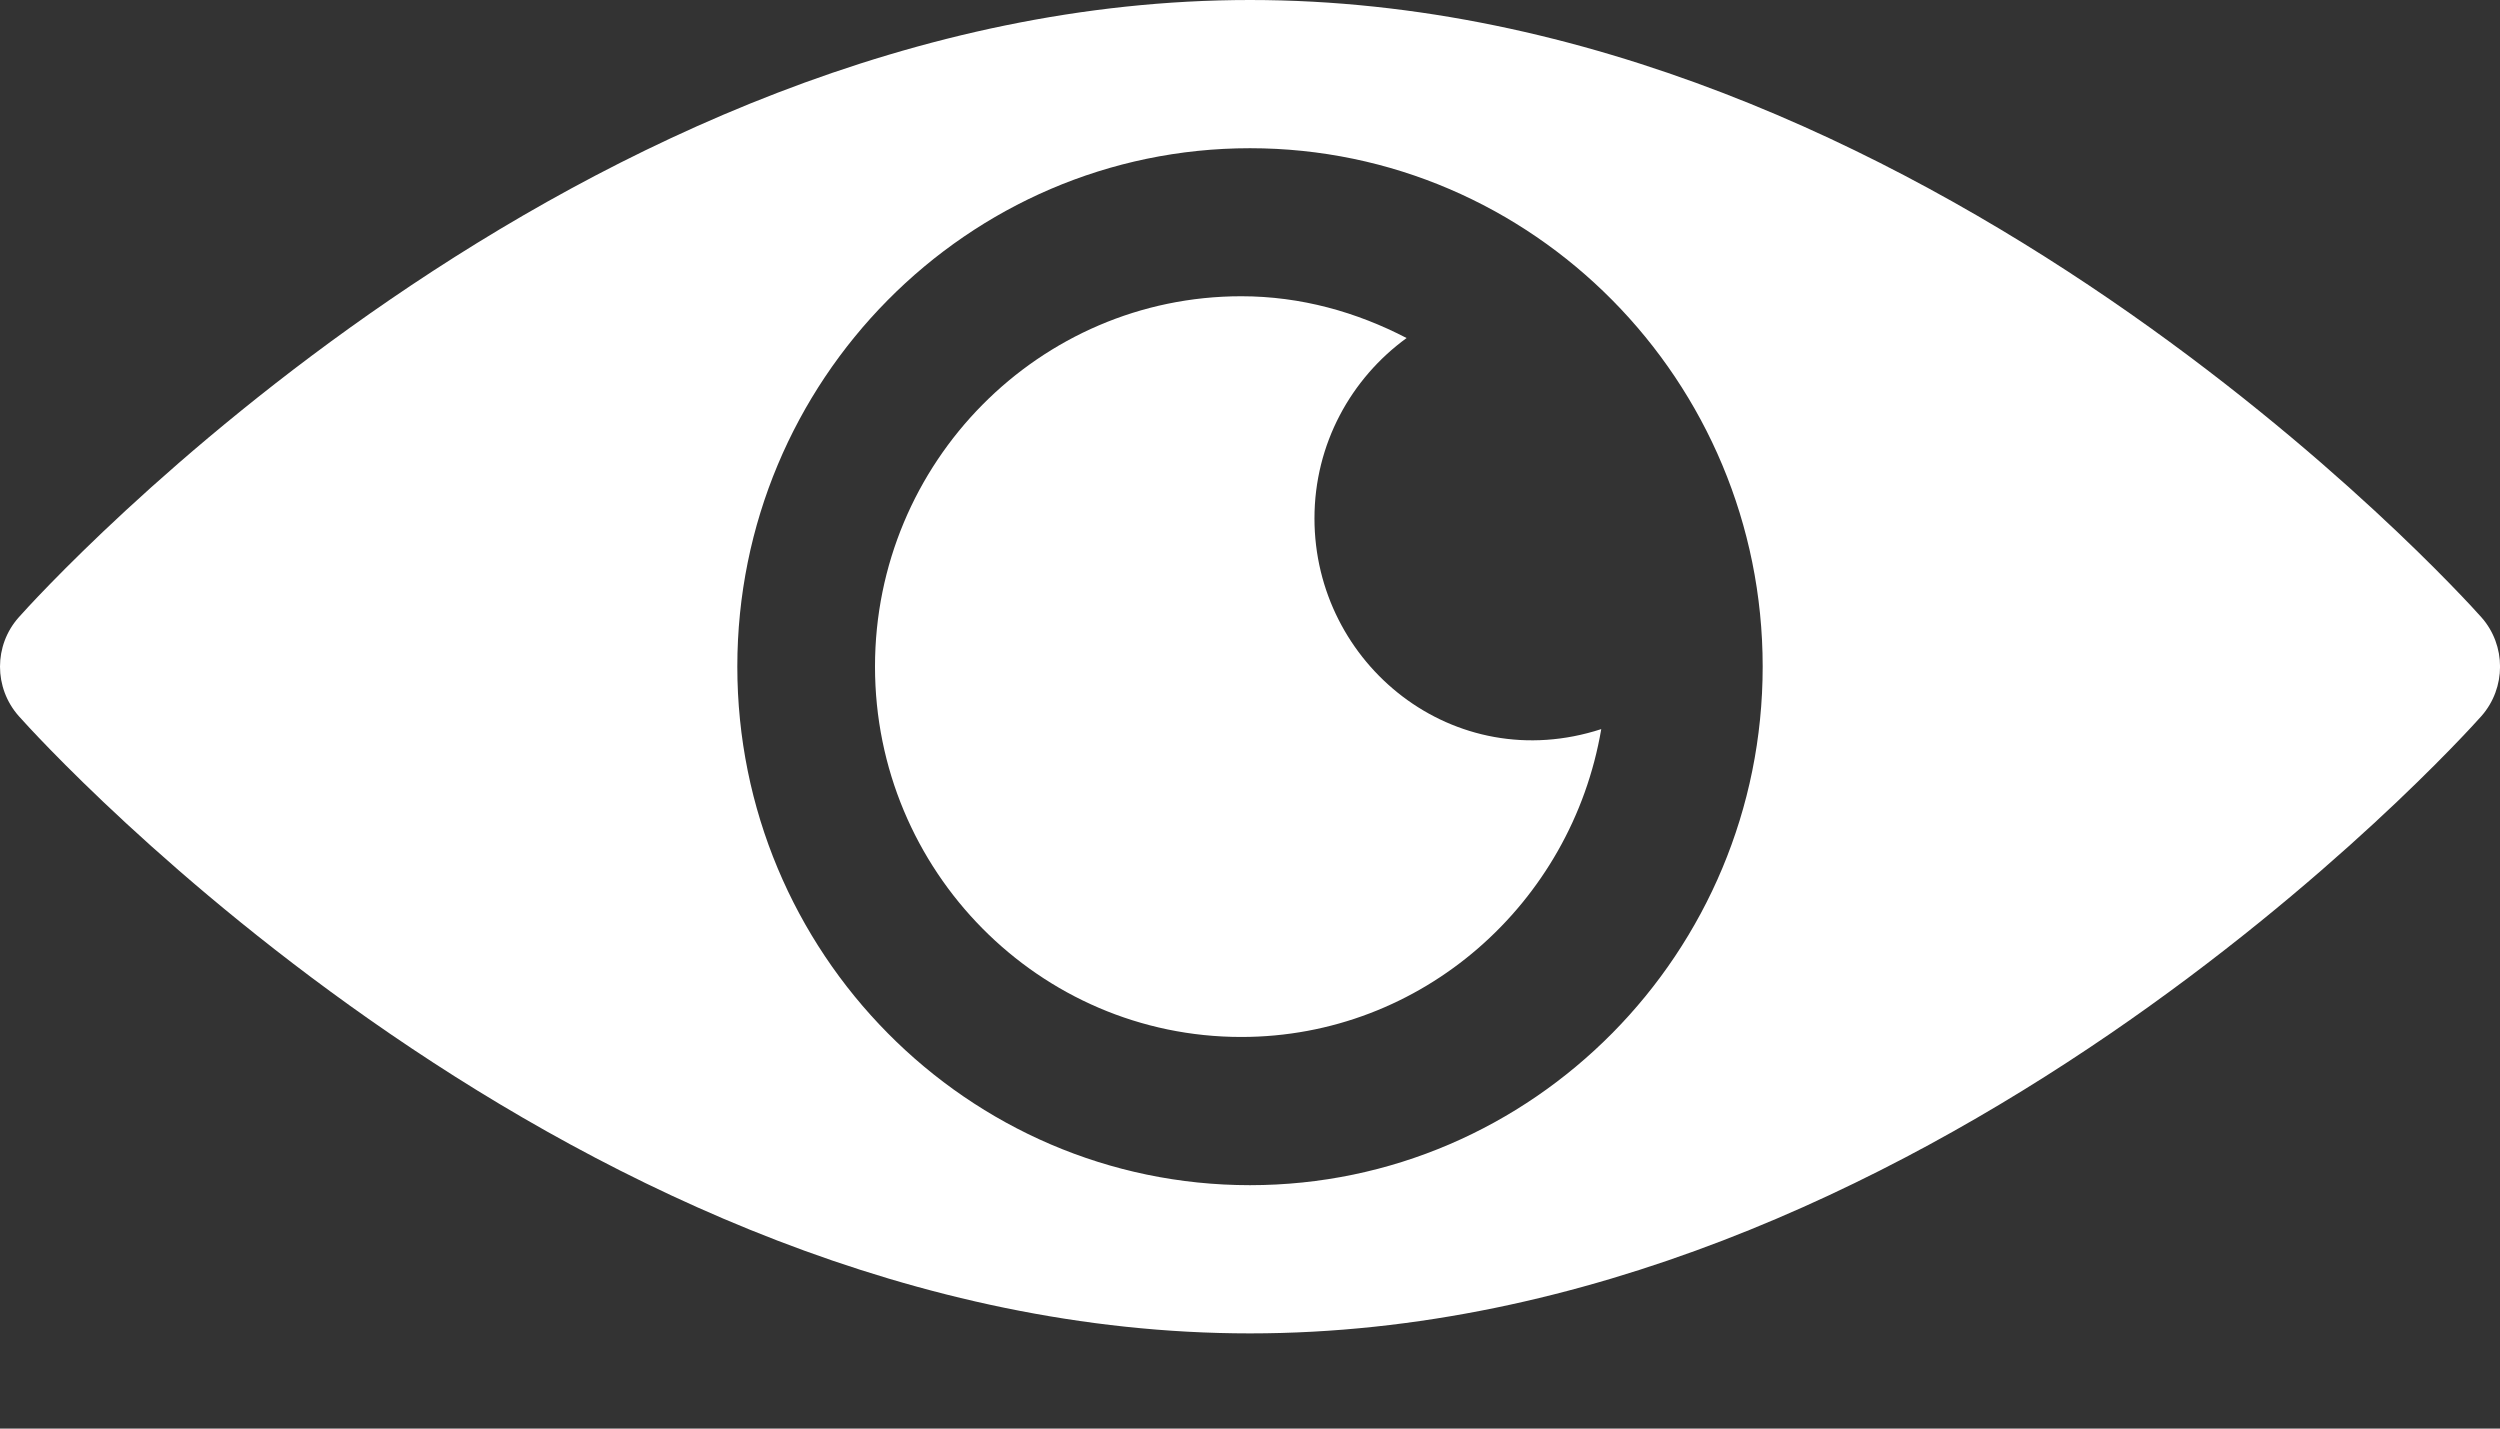 <svg width="14" height="8" viewBox="0 0 14 8" version="1.1" xmlns="http://www.w3.org/2000/svg" xmlns:xlink="http://www.w3.org/1999/xlink">
<rect x="0" y="0" width="14" height="8" fill="#333333" stroke="none"/>
<title>eye</title>
<desc>Created using Figma</desc>
<g id="Canvas" transform="translate(-15557 -895)">
<g id="eye">
<g id="Group">
<g id="Group">
<g id="Vector">
<use xlink:href="#path0_fill" transform="translate(15557 895)" fill="#fff"/>
</g>
</g>
</g>
<g id="Group">
<g id="Group">
<g id="Vector">
<use xlink:href="#path1_fill" transform="translate(15561.9 896.659)" fill="#fff"/>
</g>
</g>
</g>
</g>
</g>
<defs>
<path id="path0_fill" d="M 13.896 3.457C 13.771 3.316 10.765 0 7 0C 3.235 0 0.23 3.316 0.105 3.457C -0.035 3.614 -0.035 3.852 0.105 4.01C 0.23 4.151 3.235 7.467 7 7.467C 10.765 7.467 13.771 4.151 13.896 4.01C 14.035 3.852 14.035 3.614 13.896 3.457ZM 7 6.637C 5.417 6.637 4.129 5.334 4.129 3.733C 4.129 2.132 5.417 0.83 7 0.83C 8.583 0.83 9.871 2.132 9.871 3.733C 9.871 5.334 8.583 6.637 7 6.637Z"/>
<path id="path1_fill" d="M 2.461 1.244C 2.461 0.827 2.666 0.46 2.977 0.234C 2.698 0.089 2.386 0 2.051 0C 0.92 0 0 0.93 0 2.074C 0 3.218 0.92 4.148 2.051 4.148C 3.063 4.148 3.901 3.401 4.067 2.424C 3.241 2.693 2.461 2.061 2.461 1.244Z"/>
</defs>
</svg>

